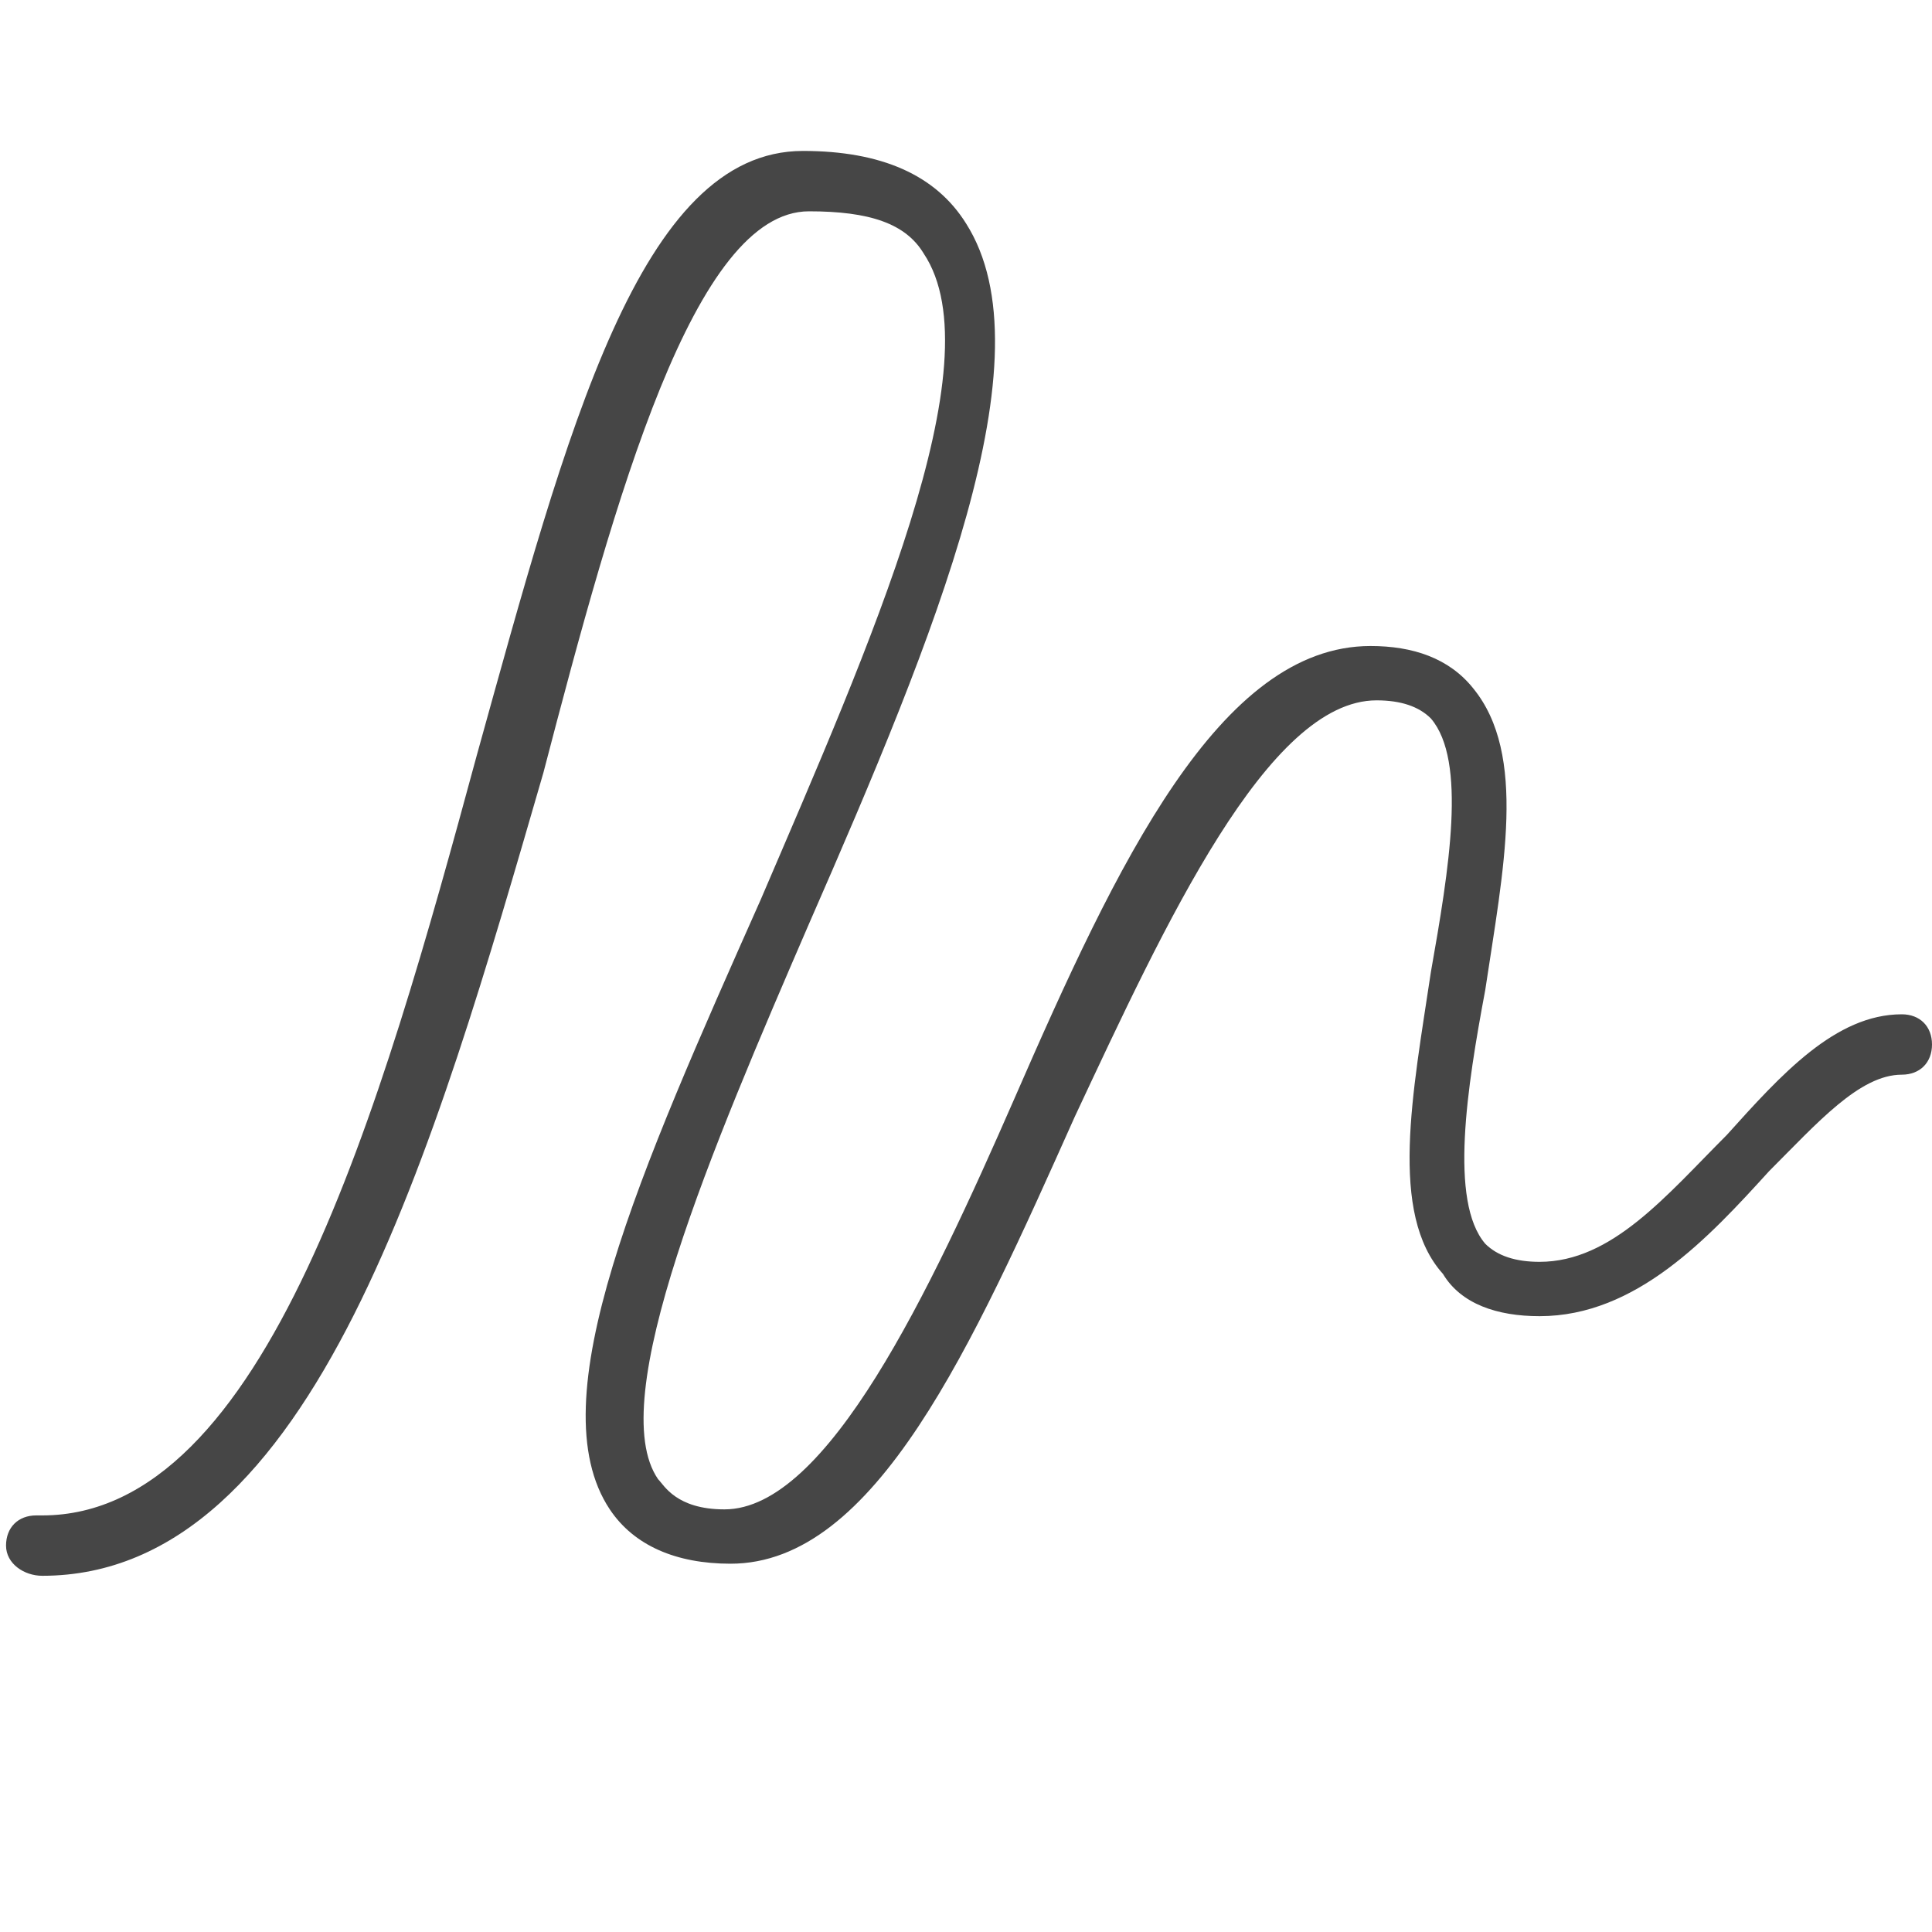 <?xml version="1.0" encoding="utf-8"?>
<!-- Generator: Adobe Illustrator 27.1.1, SVG Export Plug-In . SVG Version: 6.00 Build 0)  -->
<svg version="1.1" id="Layer_1" xmlns="http://www.w3.org/2000/svg" xmlns:xlink="http://www.w3.org/1999/xlink" x="0px" y="0px"
	 viewBox="0 0 32 32" style="enable-background:new 0 0 32 32;" xml:space="preserve">
<style type="text/css">
	.st0{fill:#464646;}
</style>
<path class="st0" d="M0.7,26.1L0.7,26.1c-0.3,0-0.6-0.2-0.6-0.5s0.2-0.5,0.5-0.5c0,0,0,0,0.1,0c3.7,0,5.6-6.7,7.2-12.6
	c1.5-5.4,2.7-10,5.4-10c1.3,0,2.2,0.4,2.7,1.2c1.4,2.2-0.5,6.8-2.6,11.6c-1.6,3.7-3.4,7.9-2.5,9.2C11,24.6,11.2,25,12,25
	c1.7,0,3.4-3.6,4.8-6.8c1.7-3.9,3.4-7.5,5.9-7.5c0.7,0,1.3,0.2,1.7,0.7c0.9,1.1,0.5,3,0.2,5c-0.3,1.6-0.6,3.5,0,4.2
	c0.2,0.2,0.5,0.3,0.9,0.3c1.2,0,2.1-1.1,3.1-2.1c0.9-1,1.8-2,2.9-2c0.3,0,0.5,0.2,0.5,0.5s-0.2,0.5-0.5,0.5c-0.7,0-1.4,0.8-2.2,1.6
	c-1,1.1-2.2,2.4-3.8,2.4c-0.7,0-1.3-0.2-1.6-0.7c-0.9-1-0.5-3-0.2-5c0.3-1.7,0.6-3.5,0-4.2c-0.2-0.2-0.5-0.3-0.9-0.3
	c-1.8,0-3.5,3.7-5,6.9c-1.7,3.8-3.3,7.4-5.7,7.4c-0.9,0-1.6-0.3-2-0.9c-1.2-1.8,0.5-5.6,2.5-10.1c1.8-4.2,3.9-8.9,2.7-10.7
	c-0.3-0.5-0.9-0.7-1.9-0.7c-1.9,0-3.2,4.7-4.4,9.3C7.2,19,5.2,26.1,0.7,26.1z"/>
</svg>

